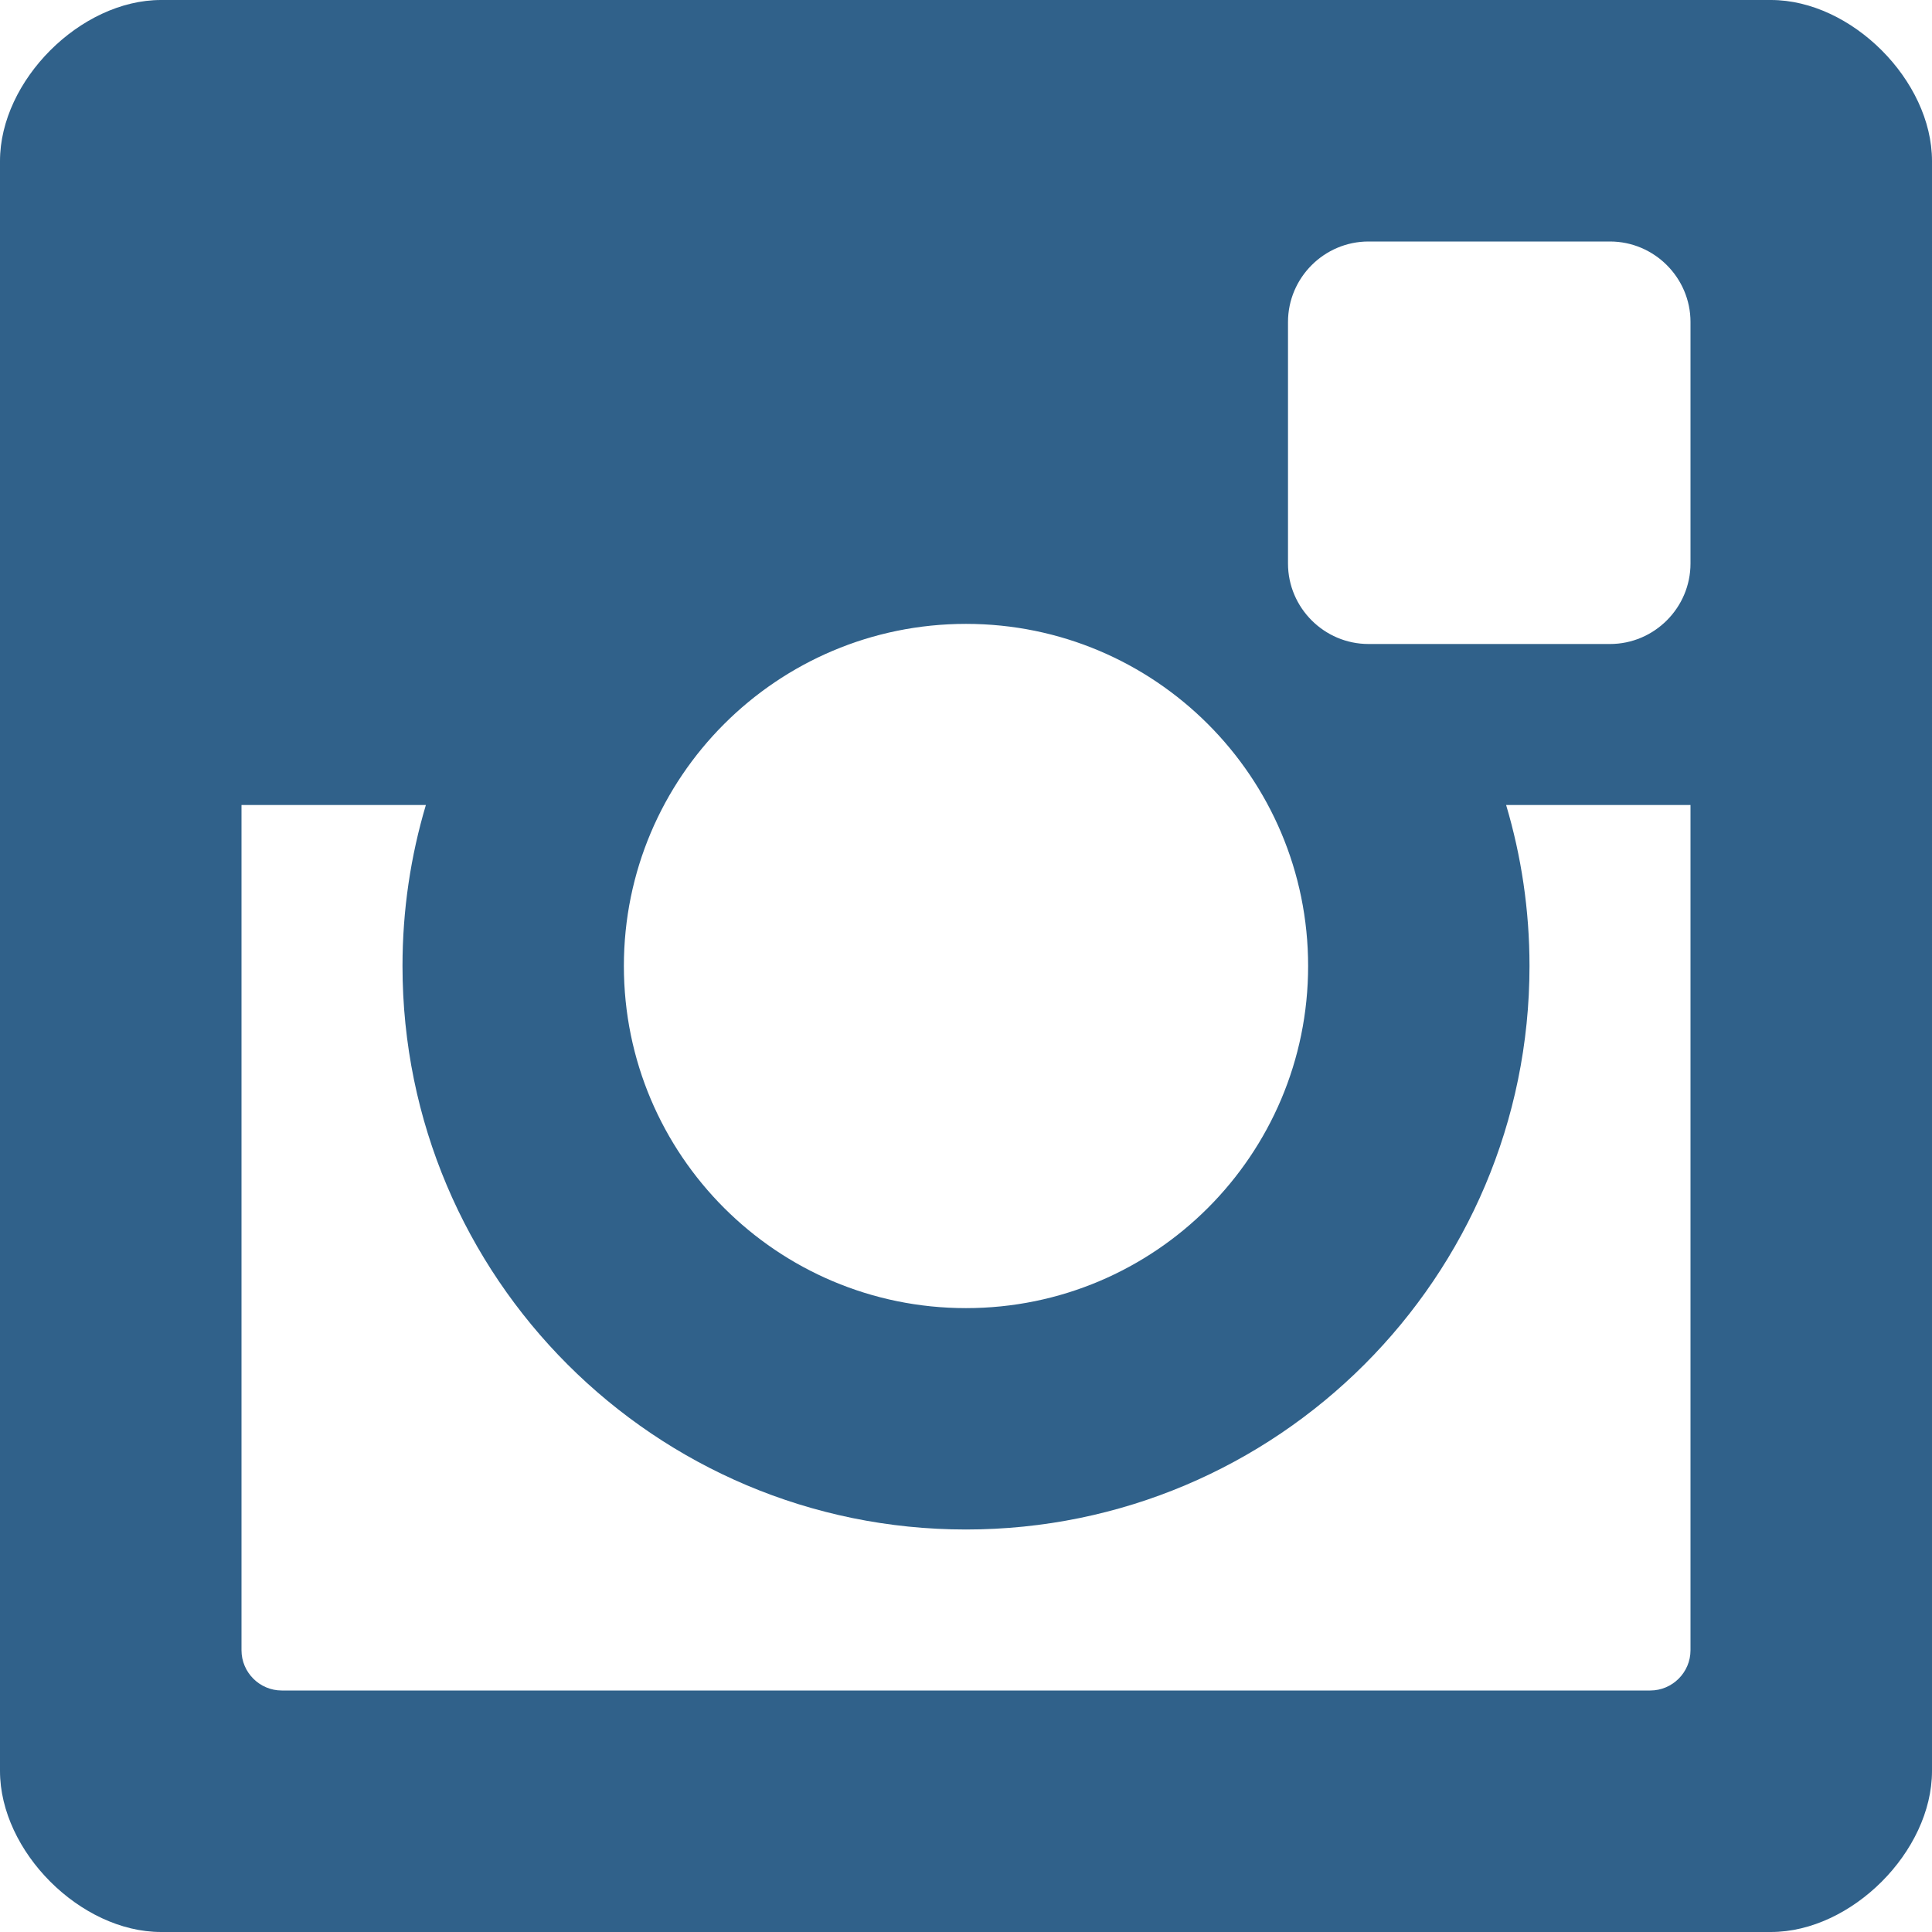 <?xml version="1.0" encoding="utf-8"?>
<!-- Generator: Adobe Illustrator 16.0.4, SVG Export Plug-In . SVG Version: 6.00 Build 0)  -->
<!DOCTYPE svg PUBLIC "-//W3C//DTD SVG 1.1//EN" "http://www.w3.org/Graphics/SVG/1.1/DTD/svg11.dtd">
<svg version="1.1" id="Layer_1" xmlns="http://www.w3.org/2000/svg" xmlns:xlink="http://www.w3.org/1999/xlink" x="0px" y="0px"
	 width="1152px" height="1152px" viewBox="0 0 1152 1152" enable-background="new 0 0 1152 1152" xml:space="preserve">
<path fill="#30618A" d="M1056,0H96C48,0,0,48,0,96v960c0,48,48,96,96,96h960c48,0,96-48,96-96V96C1152,48,1104,0,1056,0z M576,372
	c112.665,0,204,91.334,204,204c0,112.665-91.335,204-204,204c-112.666,0-204-91.335-204-204C372,463.334,463.334,372,576,372z
	 M1008,984c0,13.2-10.8,24-24,24H168c-13.2,0-24-10.8-24-24V480h109.941C244.886,510.421,240,542.638,240,576
	c0,185.567,150.433,336,336,336s336-150.433,336-336c0-33.362-4.886-65.579-13.941-96H1008V984z M1008,336c0,26.4-21.6,48-48,48H816
	c-26.4,0-48-21.6-48-48V192c0-26.4,21.6-48,48-48h144c26.4,0,48,21.6,48,48V336z"/>
</svg>
